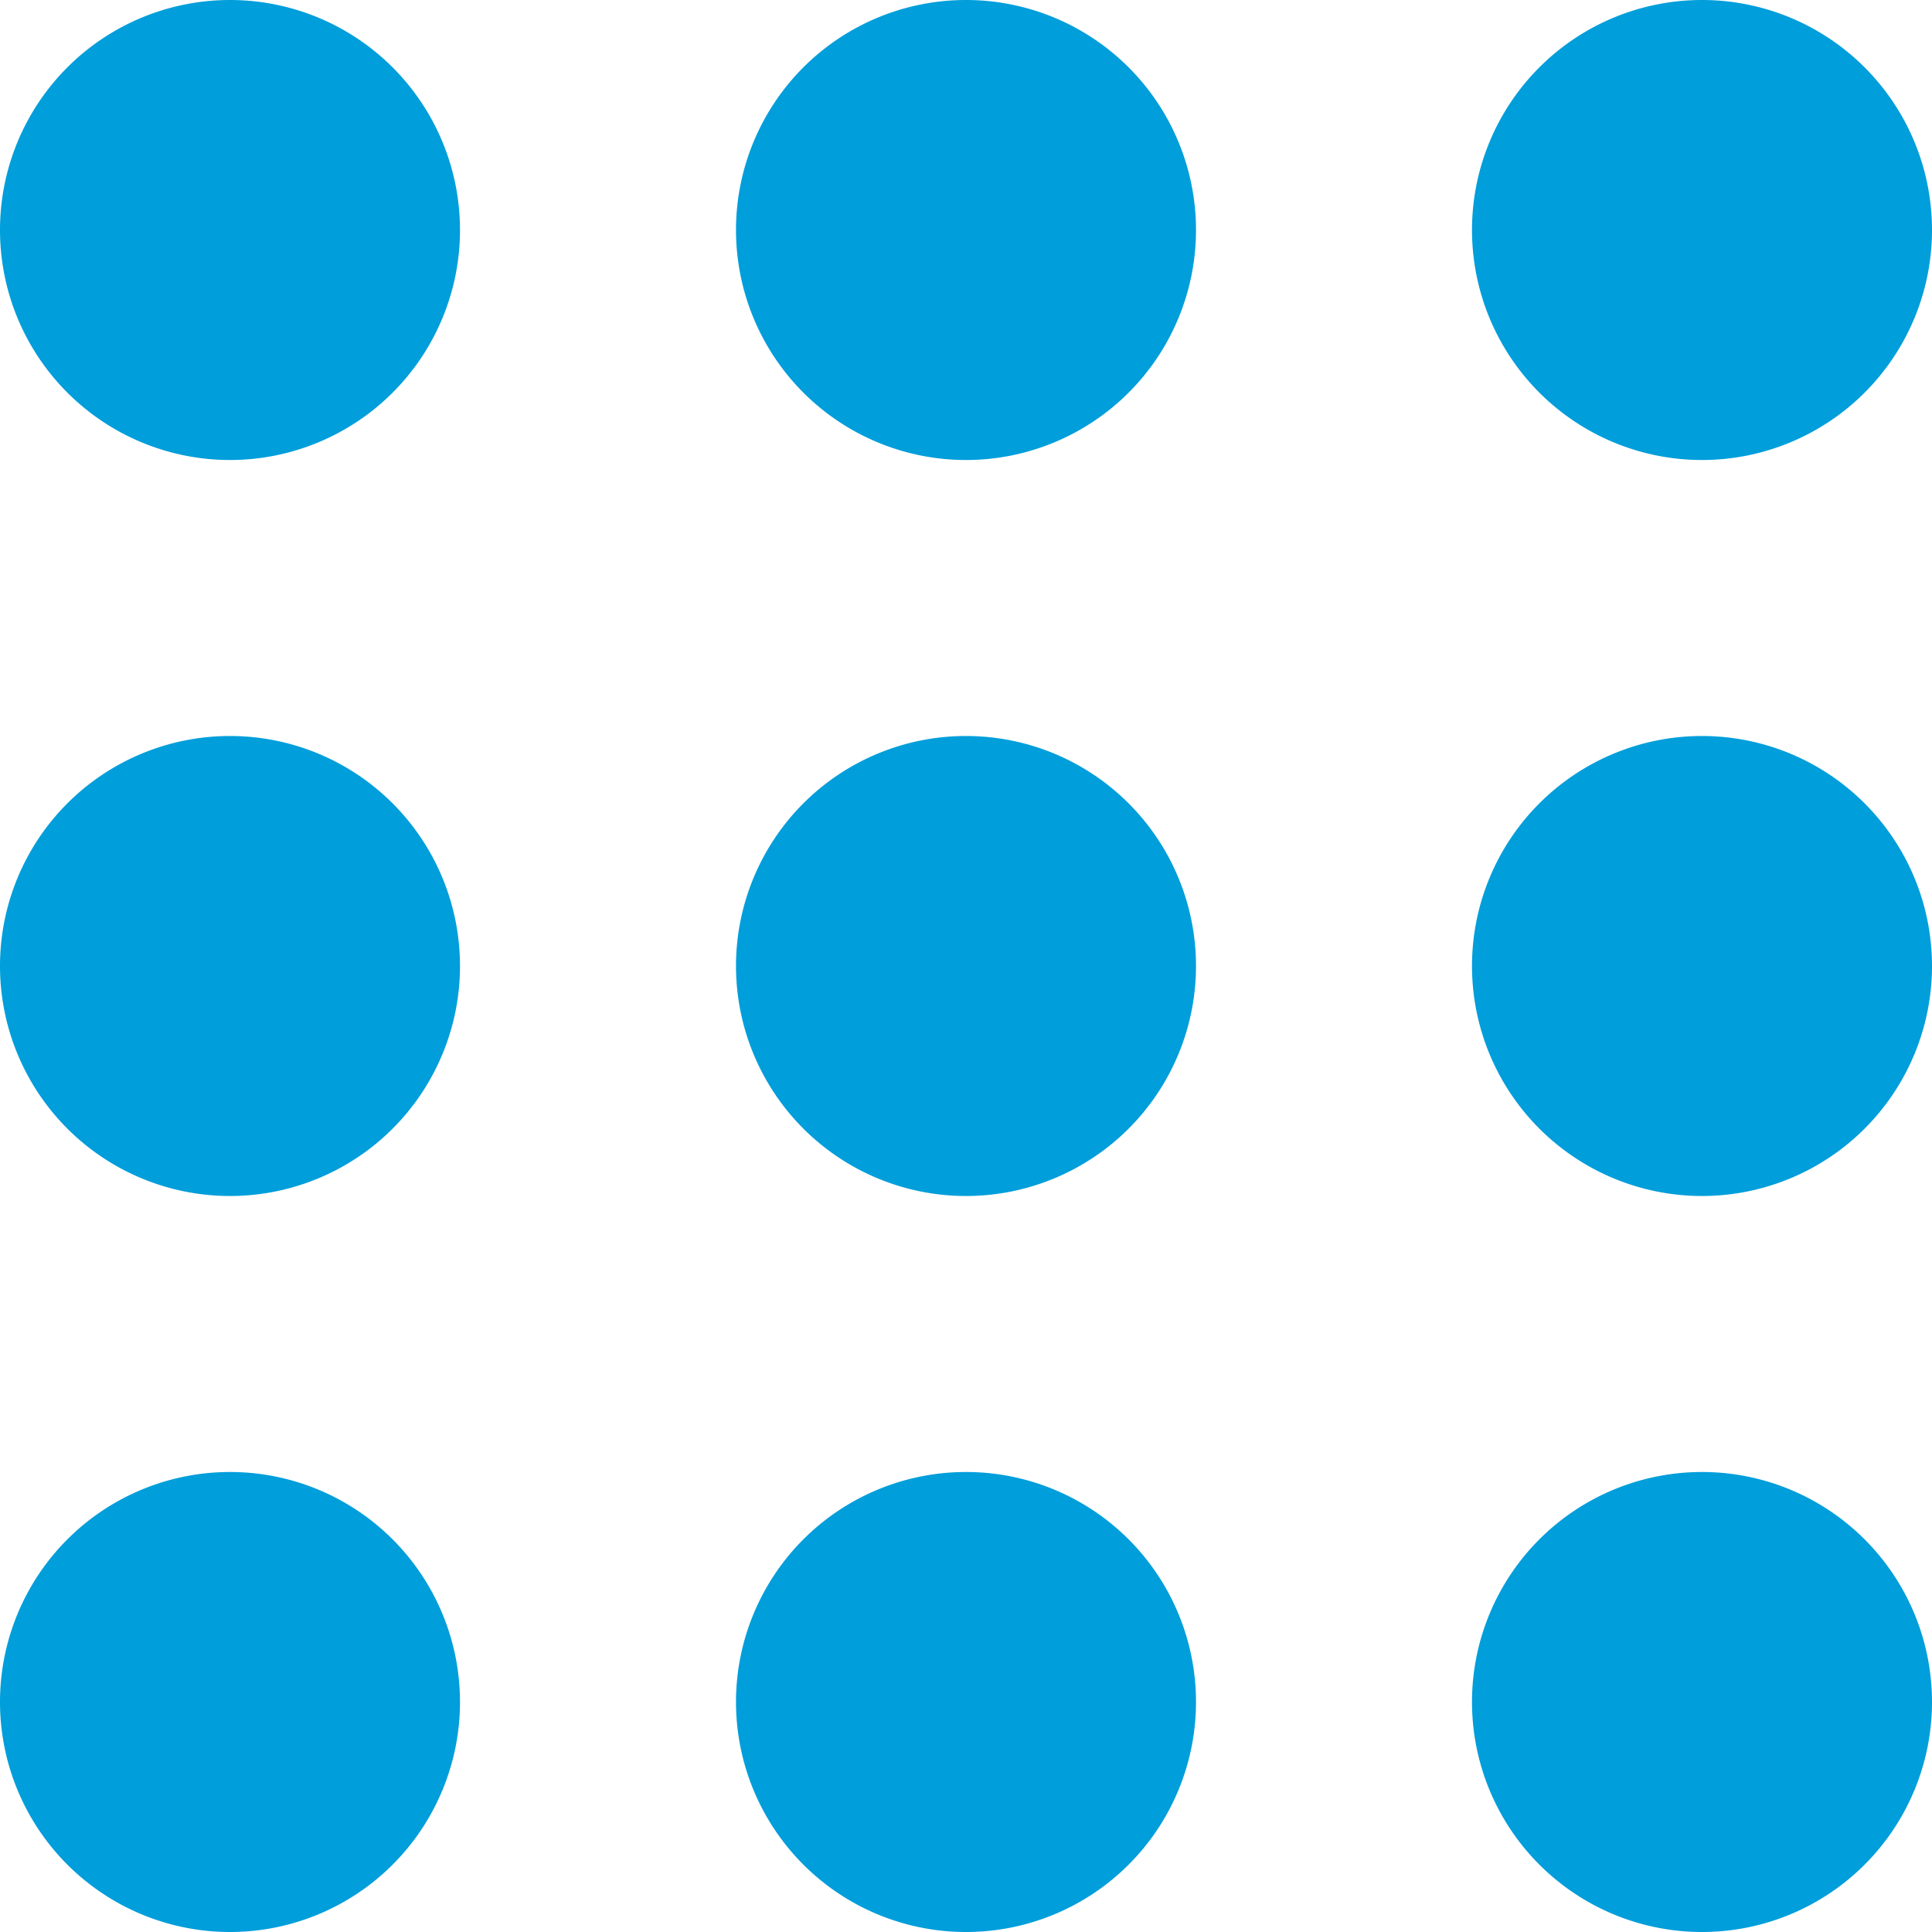 <svg xmlns="http://www.w3.org/2000/svg" viewBox="0 0 42 42"><defs><style>.cls-1{fill:#009edb;}</style></defs><g id="Layer_2" data-name="Layer 2"><g id="FINAL"><path class="cls-1" d="M10,5A5,5,0,1,1,5,0,5,5,0,0,1,10,5ZM5,16a5,5,0,1,0,5,5A5,5,0,0,0,5,16ZM5,32a5,5,0,1,0,5,5A5,5,0,0,0,5,32ZM5,16a5,5,0,1,0,5,5A5,5,0,0,0,5,16ZM5,32a5,5,0,1,0,5,5A5,5,0,0,0,5,32ZM21,0a5,5,0,1,0,5,5A5,5,0,0,0,21,0Zm0,16a5,5,0,1,0,5,5A5,5,0,0,0,21,16Zm0,16a5,5,0,1,0,5,5A5,5,0,0,0,21,32ZM21,0a5,5,0,1,0,5,5A5,5,0,0,0,21,0Zm0,16a5,5,0,1,0,5,5A5,5,0,0,0,21,16Zm0,16a5,5,0,1,0,5,5A5,5,0,0,0,21,32ZM37,0a5,5,0,1,0,5,5A5,5,0,0,0,37,0Zm0,16a5,5,0,1,0,5,5A5,5,0,0,0,37,16Zm0,16a5,5,0,1,0,5,5A5,5,0,0,0,37,32ZM37,0a5,5,0,1,0,5,5A5,5,0,0,0,37,0Zm0,16a5,5,0,1,0,5,5A5,5,0,0,0,37,16Zm0,16a5,5,0,1,0,5,5A5,5,0,0,0,37,32Z"/></g></g></svg>